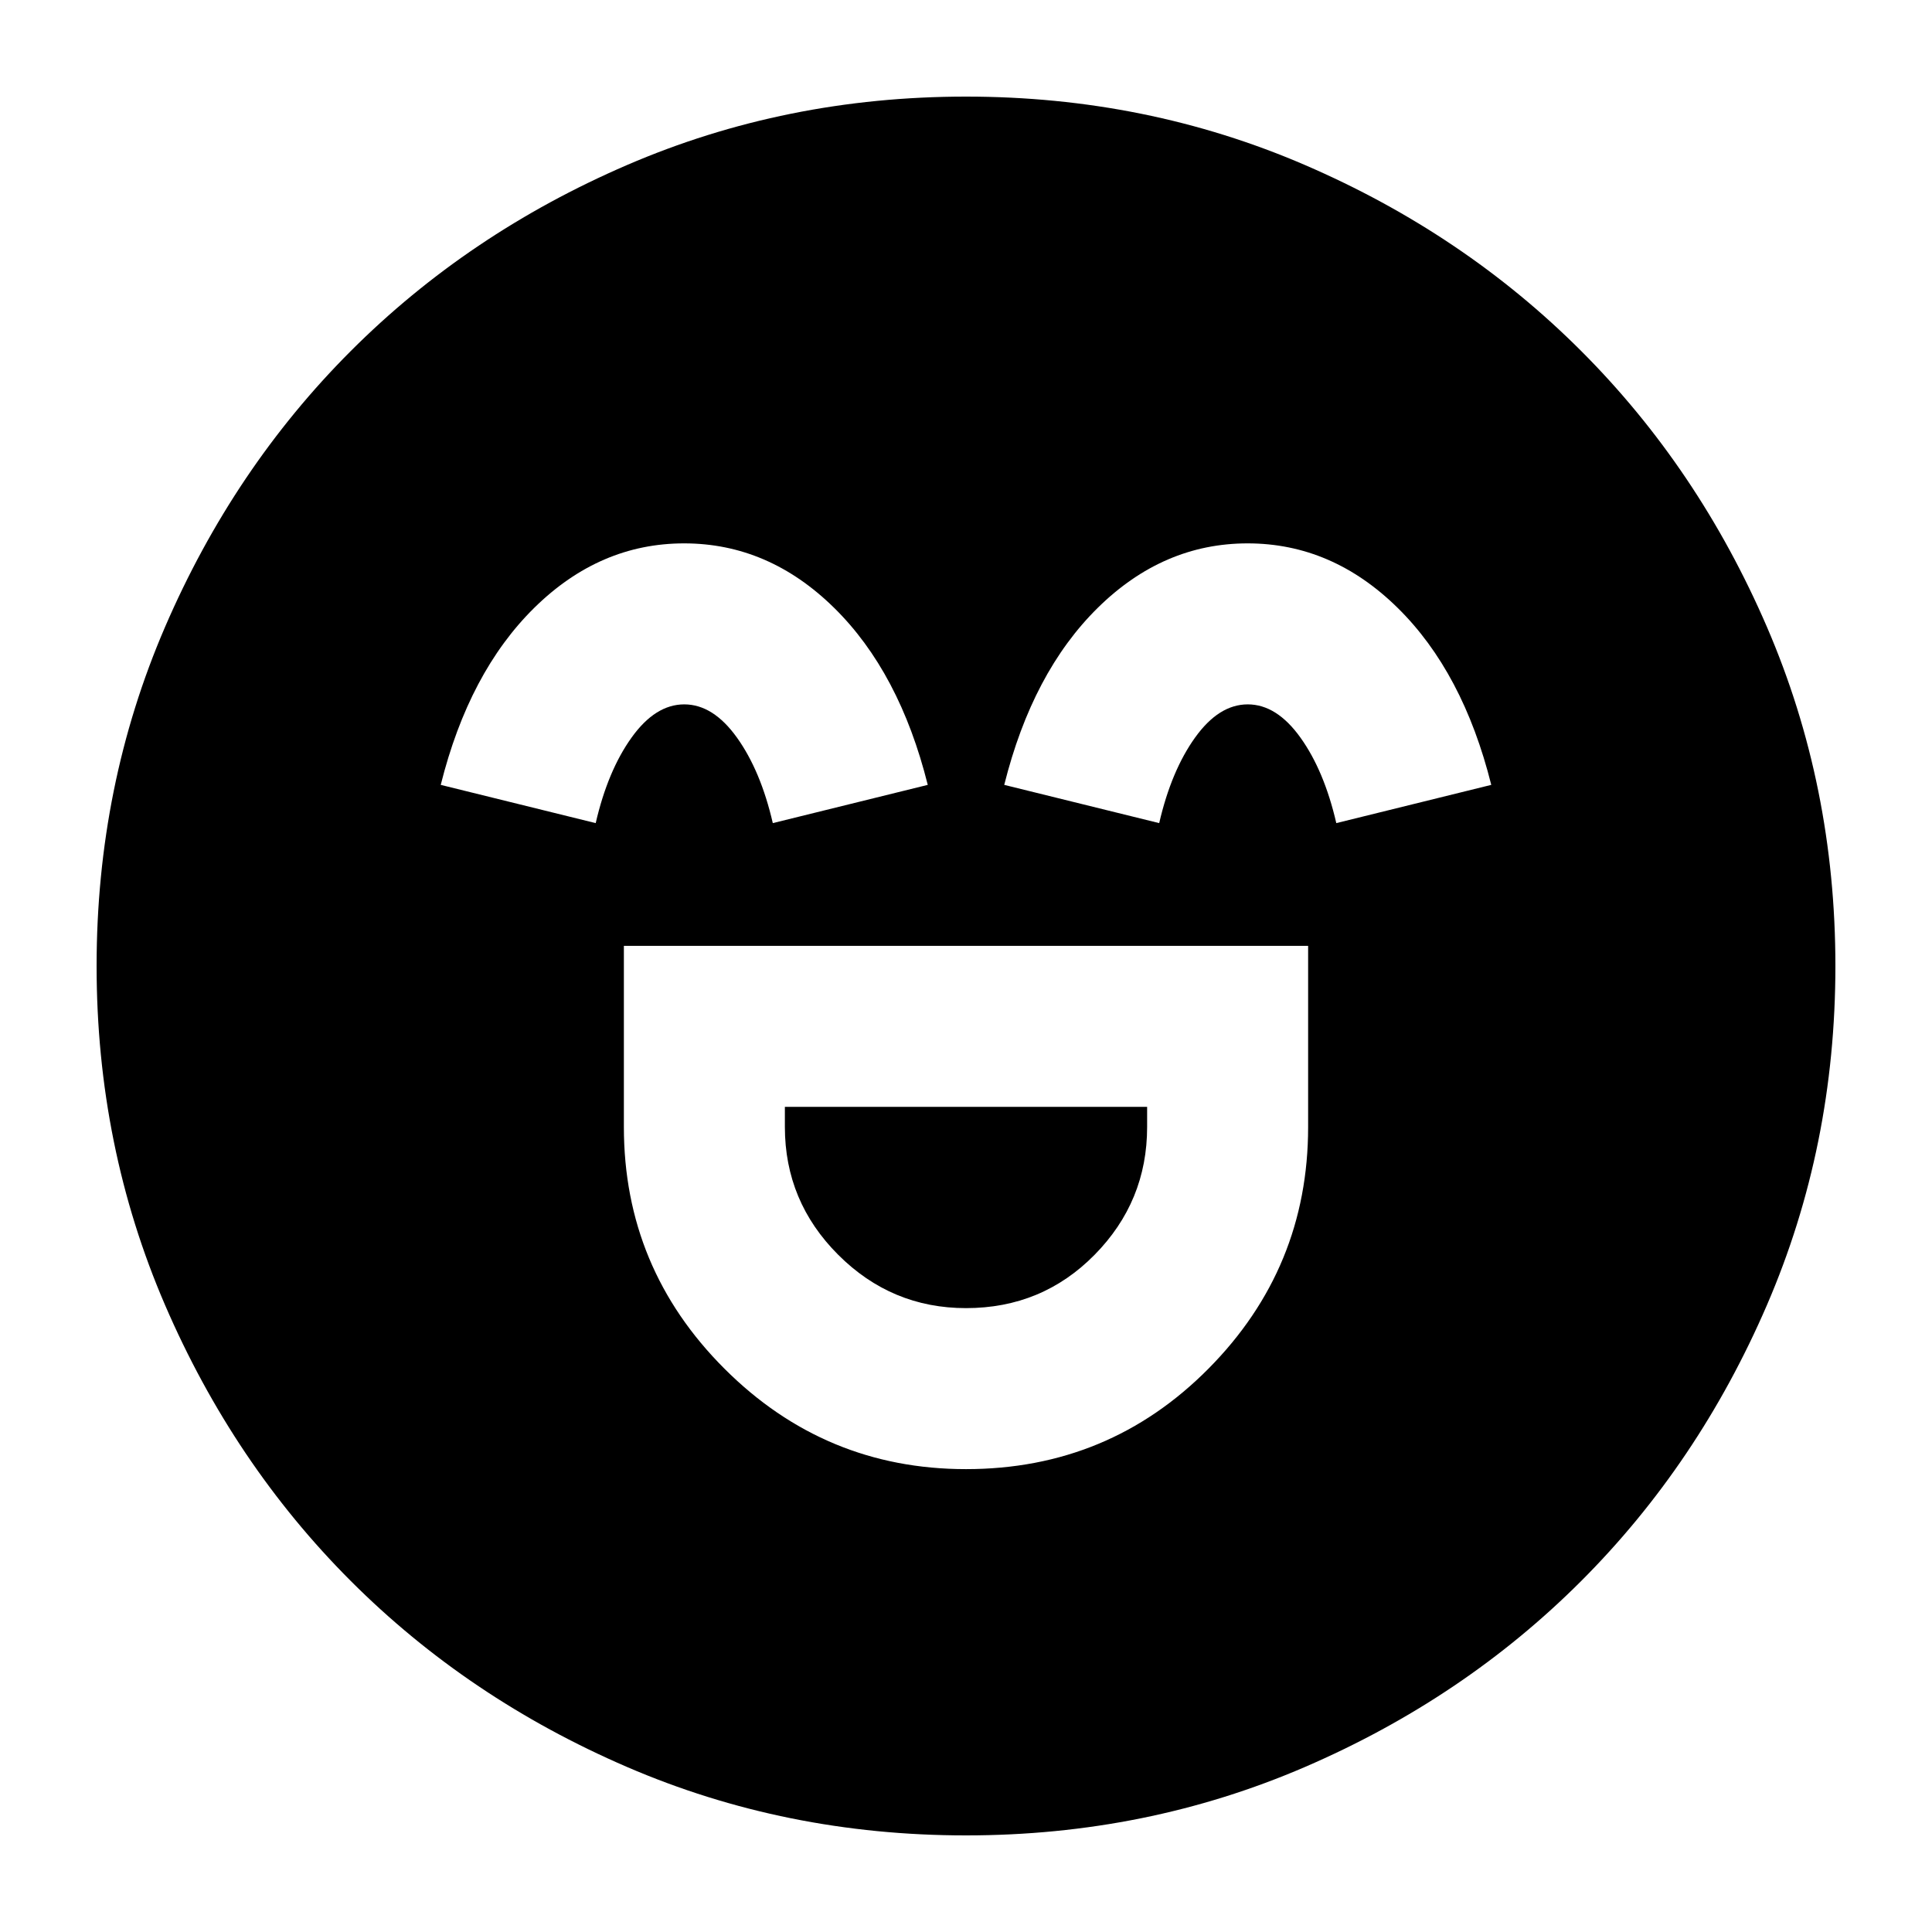 <svg xmlns="http://www.w3.org/2000/svg" height="24" viewBox="0 -960 960 960" width="24"><path d="M310-490v90q0 70.12 49.94 120.06T480-230q71 0 120.5-49.94T650-400v-90H310Zm170 180q-37 0-63.5-26.5T390-400v-10h180v10q0 37-26.1 63.5T480-310ZM339.94-690q-41.94 0-74.44 32T219-570l77 19q6-26 17.82-42.5T340-610q14.36 0 26.18 16.5T384-551l77-19q-14-56-46.56-88t-74.5-32Zm280 0q-41.94 0-74.44 32T499-570l77 19q6-26 17.82-42.5T620-610q14.36 0 26.18 16.5T664-551l77-19q-14-56-46.56-88t-74.5-32ZM480-48q-89.64 0-168.48-34.02-78.84-34.02-137.16-92.34-58.32-58.32-92.34-137.16T48-480q0-89.64 34.02-168.48 34.02-78.84 92.34-137.16 58.32-58.32 137.16-92.34T480-912q89.64 0 168.48 34.02 78.84 34.02 137.16 92.34 58.32 58.32 92.34 137.16T912-480q0 89.64-34.02 168.48-34.02 78.84-92.34 137.16-58.32 58.32-137.16 92.34T480-48Z"/></svg>
